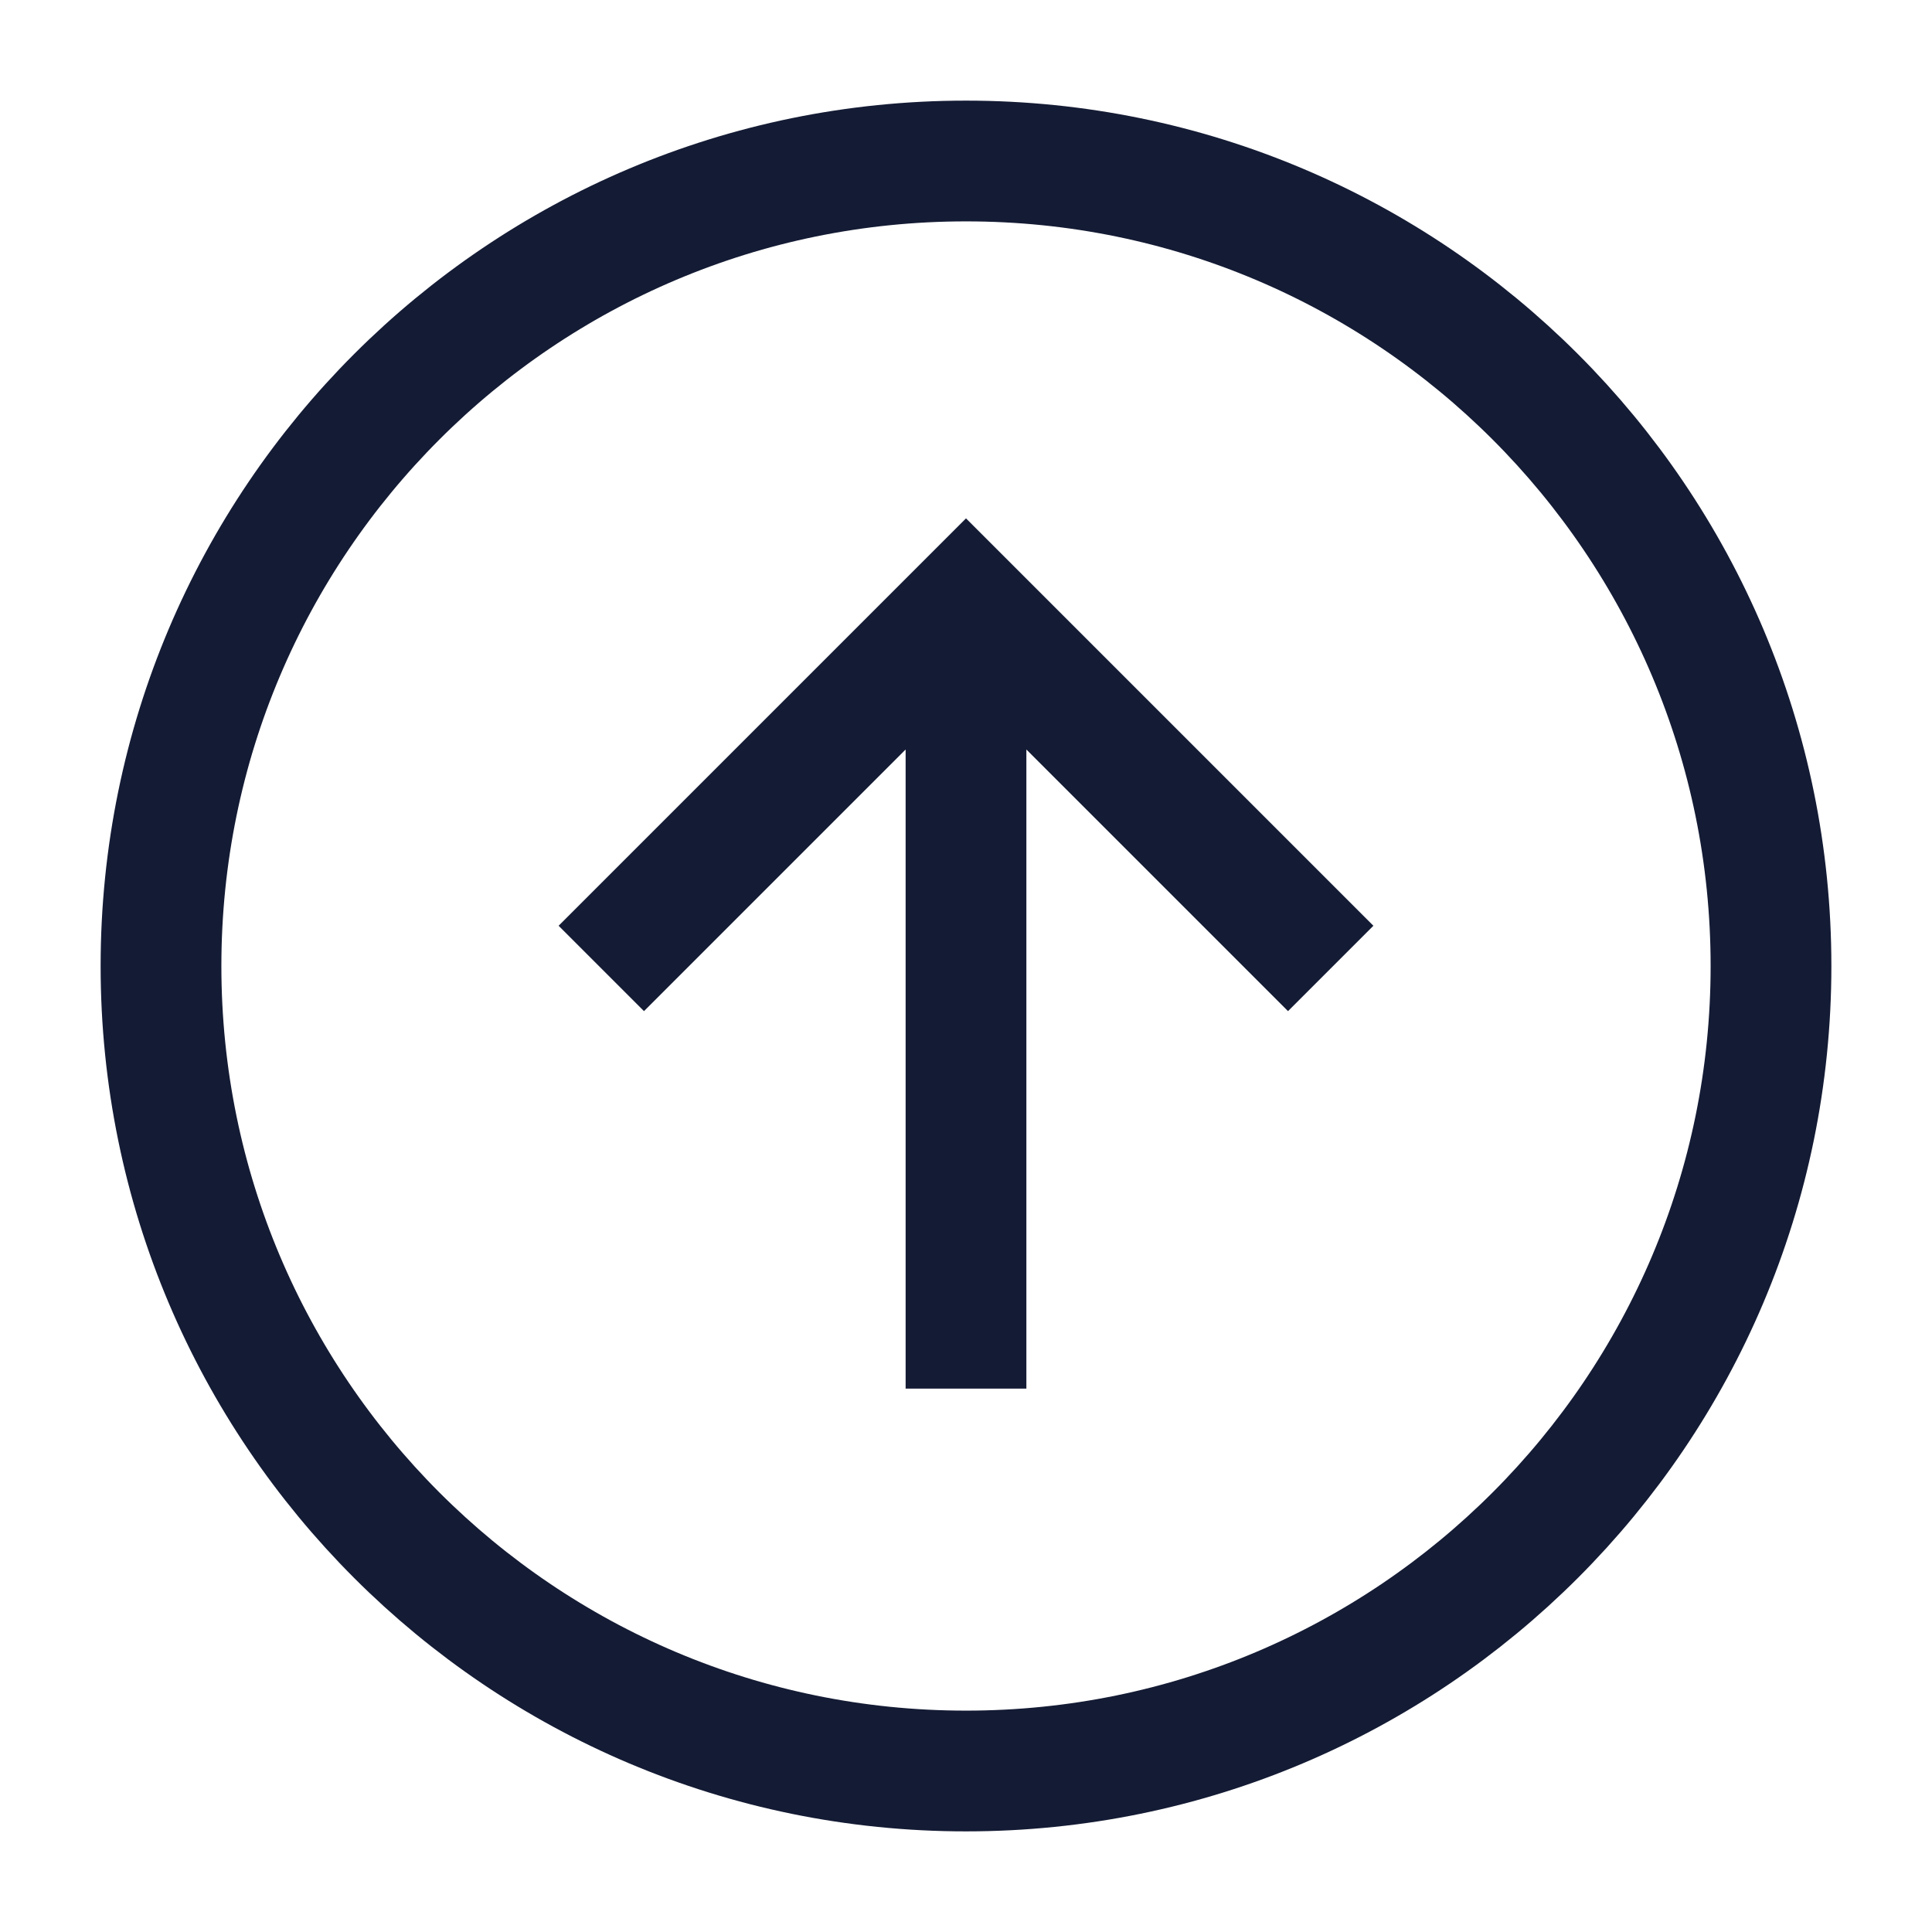 <svg width="24" height="24" viewBox="0 0 24 24" fill="none" xmlns="http://www.w3.org/2000/svg">
<path d="M22 12C22 17.523 17.523 22 12 22C6.477 22 2 17.523 2 12C2 6.477 6.477 2 12 2C17.523 2 22 6.477 22 12Z" stroke="#141B34" stroke-width="1.5" stroke-linecap="square"/>
<path d="M16 11.5L12 7.5L8 11.5M12 8.5V16.5" stroke="#141B34" stroke-width="1.5" stroke-linecap="square"/>
</svg>

